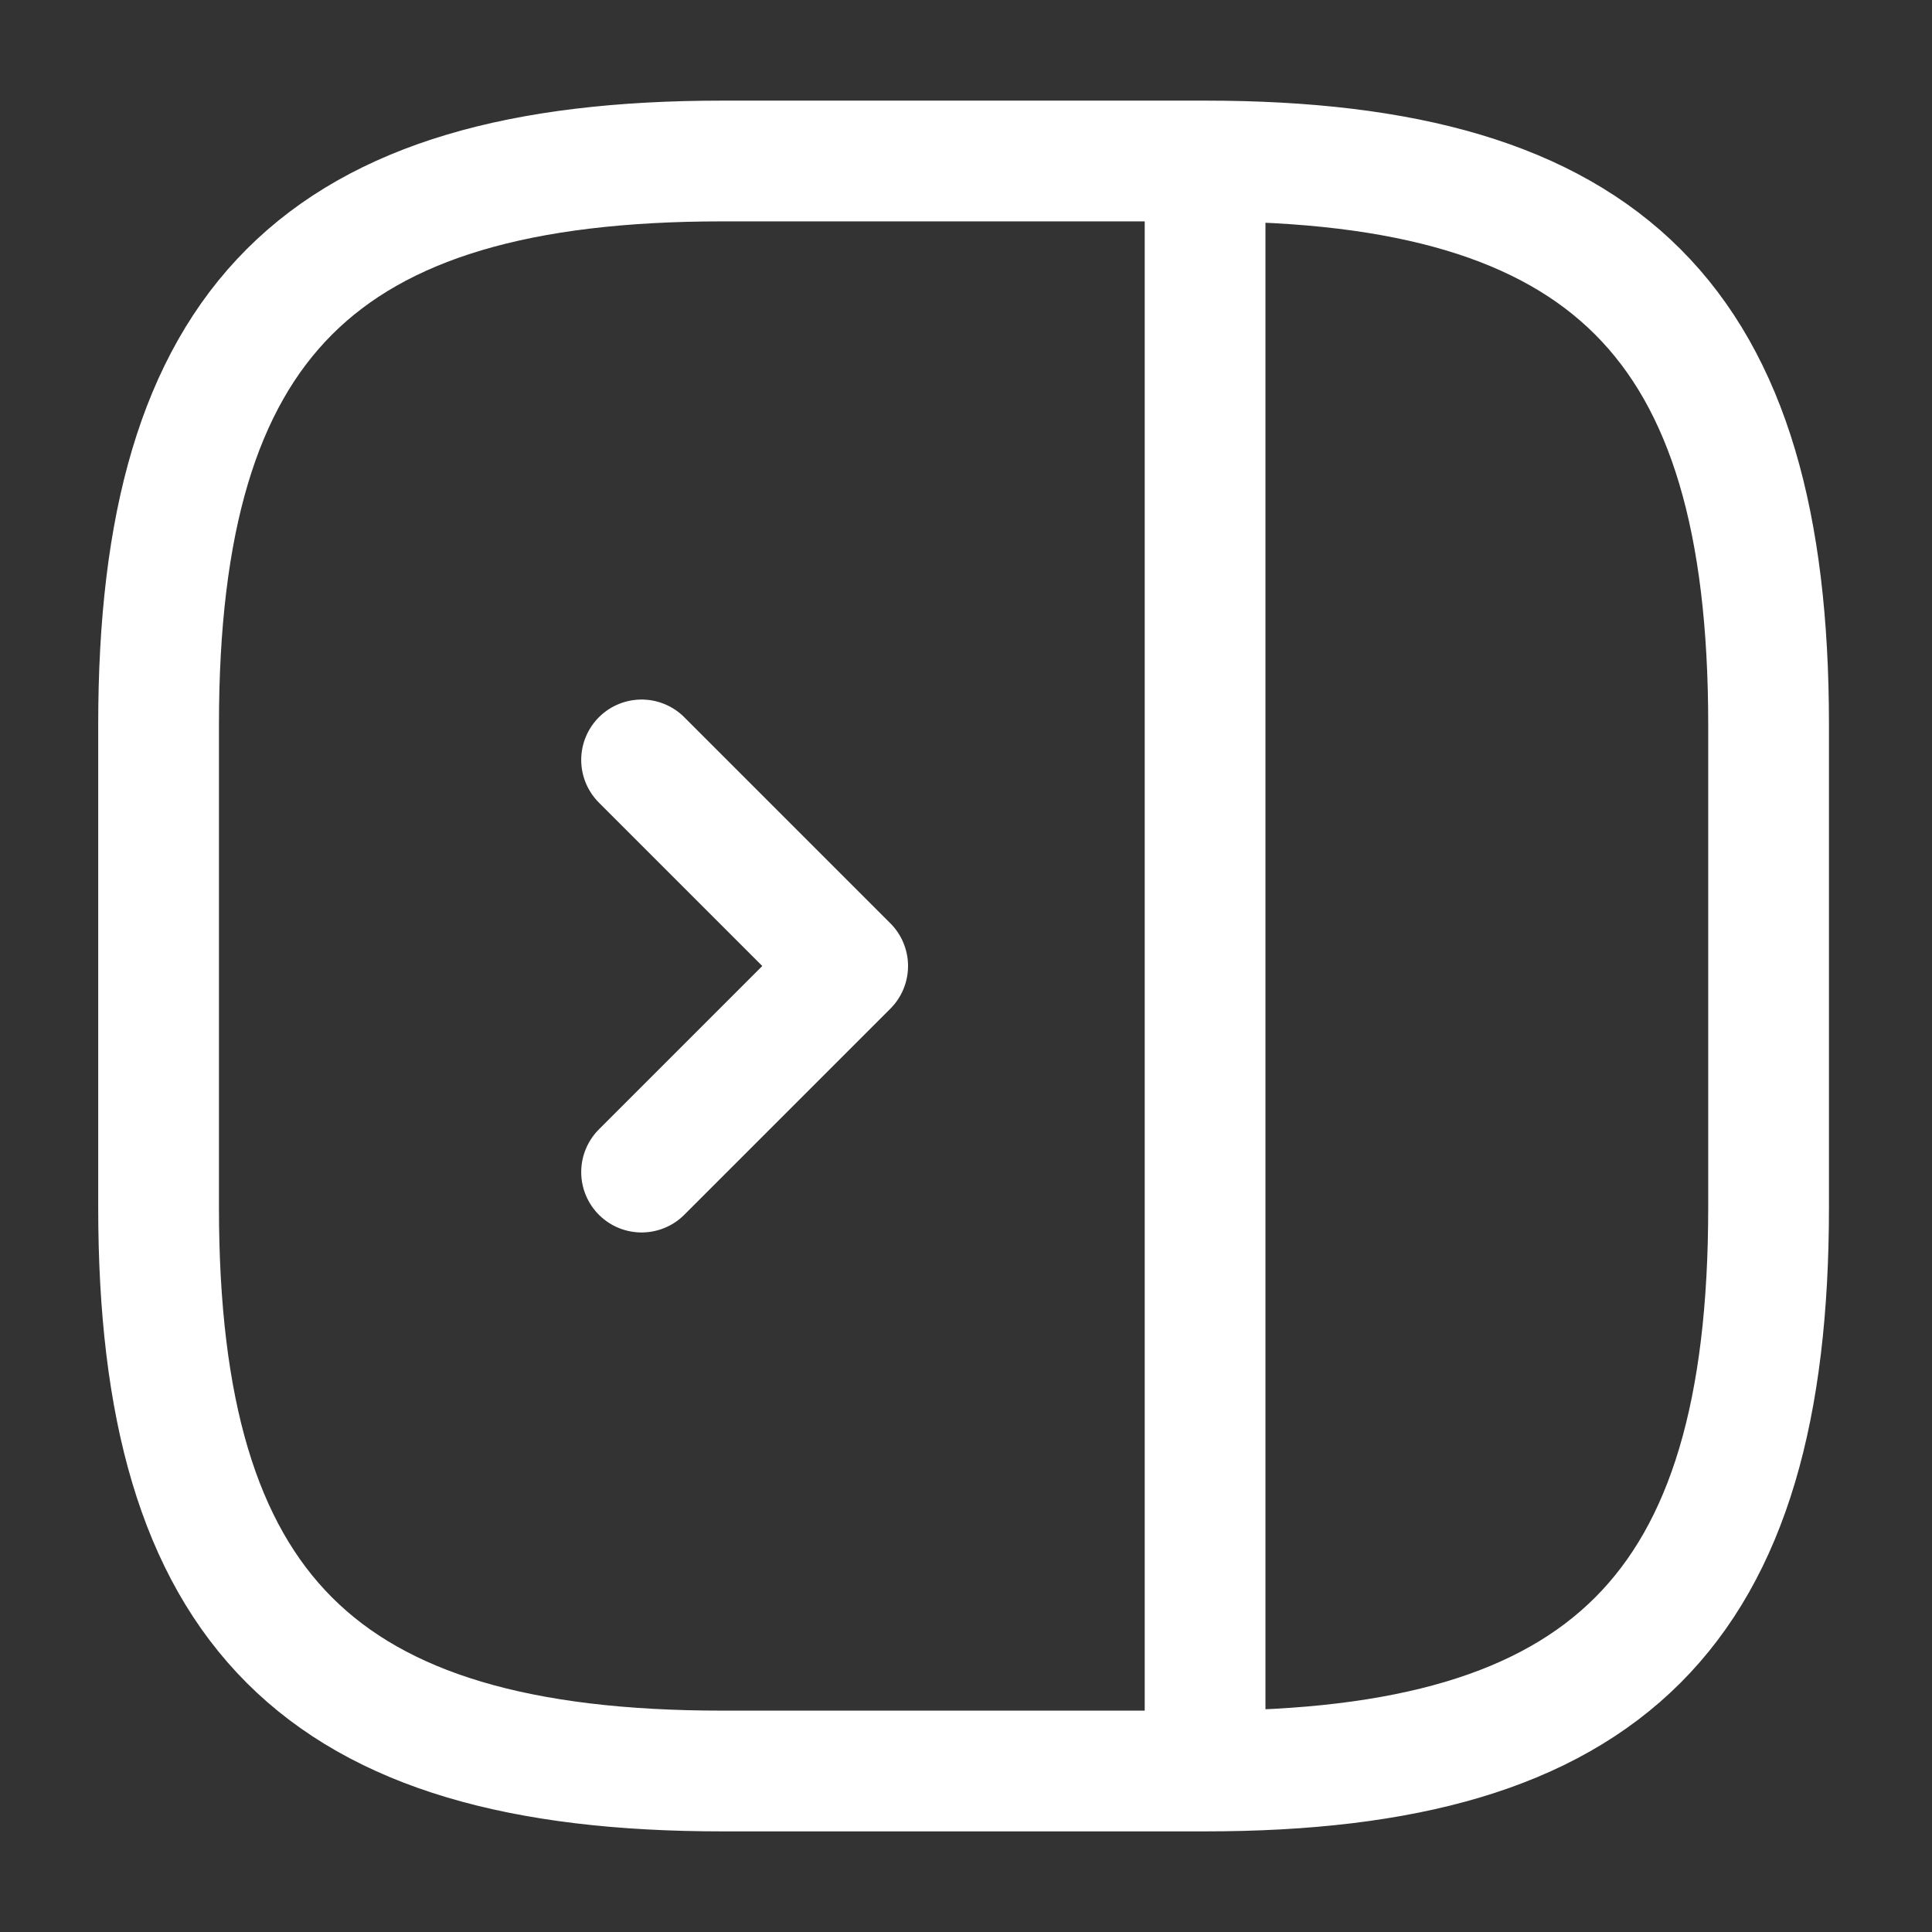<svg width="24" height="24" viewBox="0 0 24 24" fill="none" xmlns="http://www.w3.org/2000/svg">
<rect x="0" y="0" width="24" height="24" fill="#333333" stroke="none"/>
<path d="M14.97 2C19.97 2 21.97 4 21.97 9V15C21.97 20 19.97 22 14.97 22M14.97 2H8.97C3.97 2 1.97 4 1.97 9V15C1.97 20 3.97 22 8.97 22H14.97M14.97 2V22" stroke="white" stroke-width="1.5" stroke-linecap="round" stroke-linejoin="round"/>
<path d="M7.97 9.44L10.53 12L7.97 14.56" stroke="white" stroke-width="1.5" stroke-linecap="round" stroke-linejoin="round"/>
</svg>
